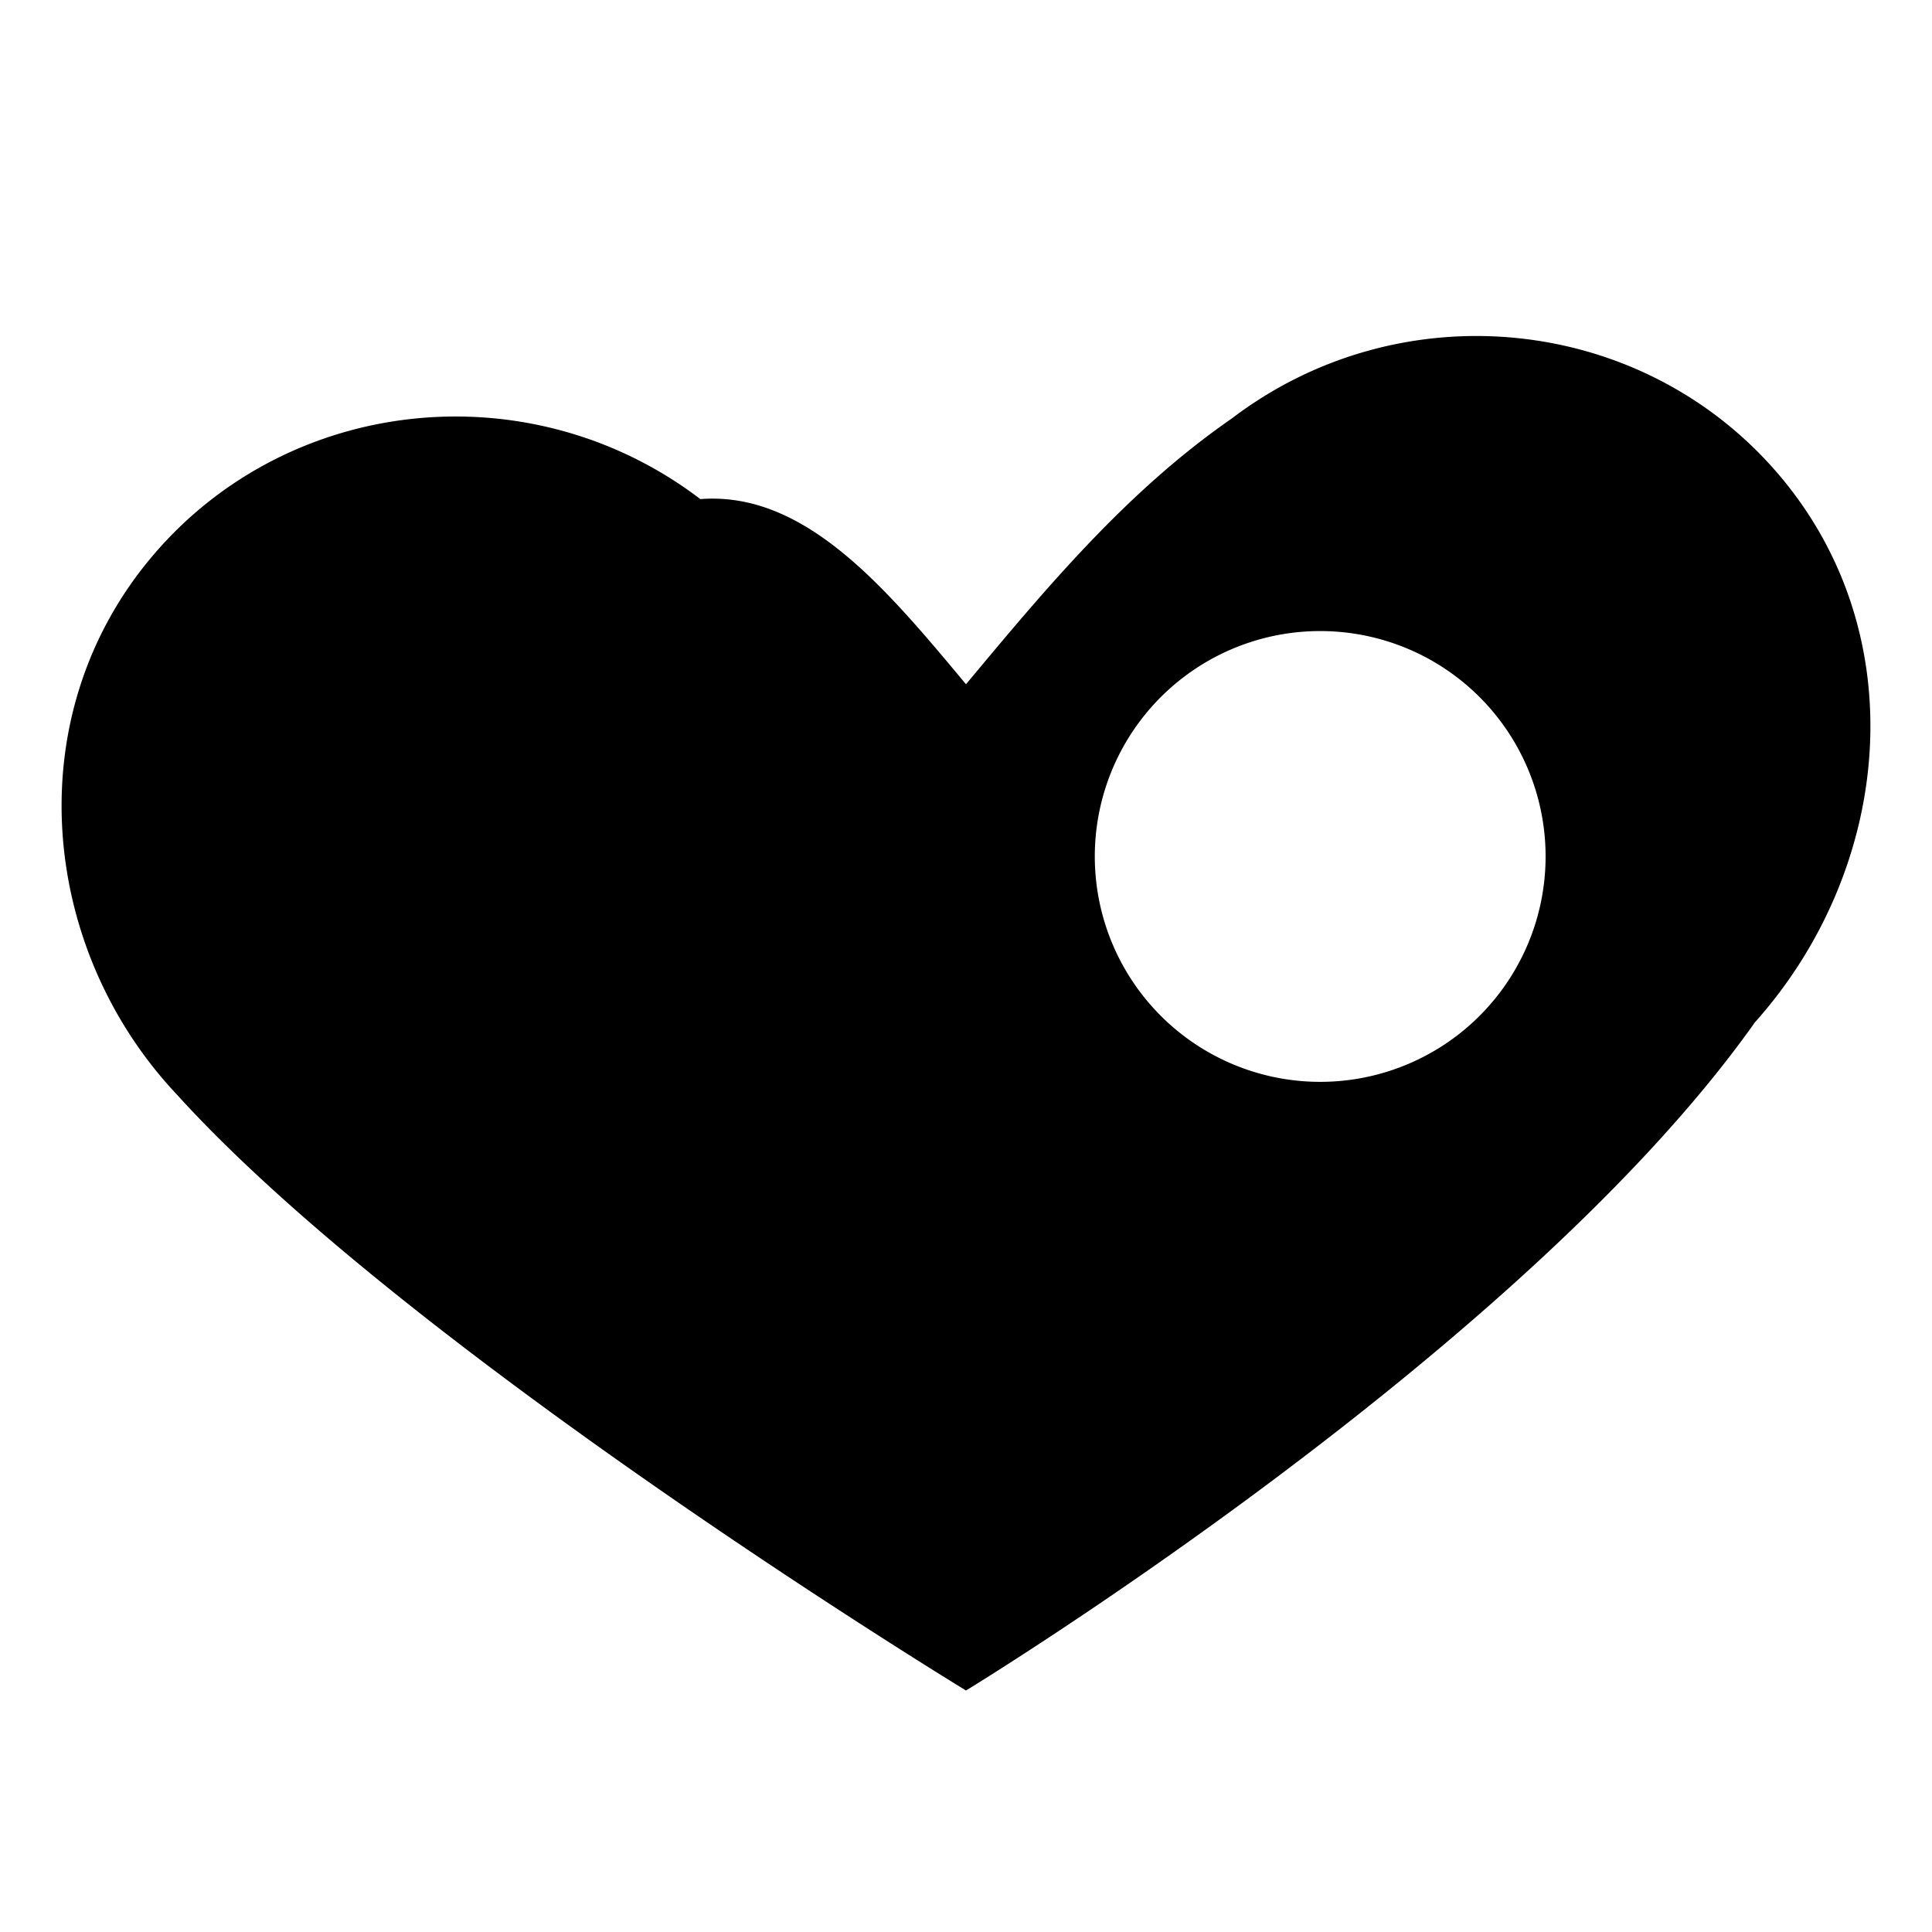 <?xml version="1.0" encoding="UTF-8"?>
<svg xmlns="http://www.w3.org/2000/svg" viewBox="0 0 24 24">
  <path fill="#000" fill-rule="evenodd" d="
    M12 21
    s-6.9-4.2-9.8-7.4
    C.5 11.8.2 8.9 1.9 6.9
    c1.7-2 4.7-2.3 6.8-.7
    C10 6.1 11 7.3 12 8.5
    c1-1.2 2-2.4 3.3-3.3
    c2.1-1.6 5.1-1.3 6.8.7
    c1.7 2 1.4 4.9-.3 6.8
    C18.9 16.8 12 21 12 21
    Z
    M19 9.6
    a2.8 2.8 0 1 1-5.2 0
    a2.8 2.8 0 0 1 5.2 0
    Z"/>
</svg>
